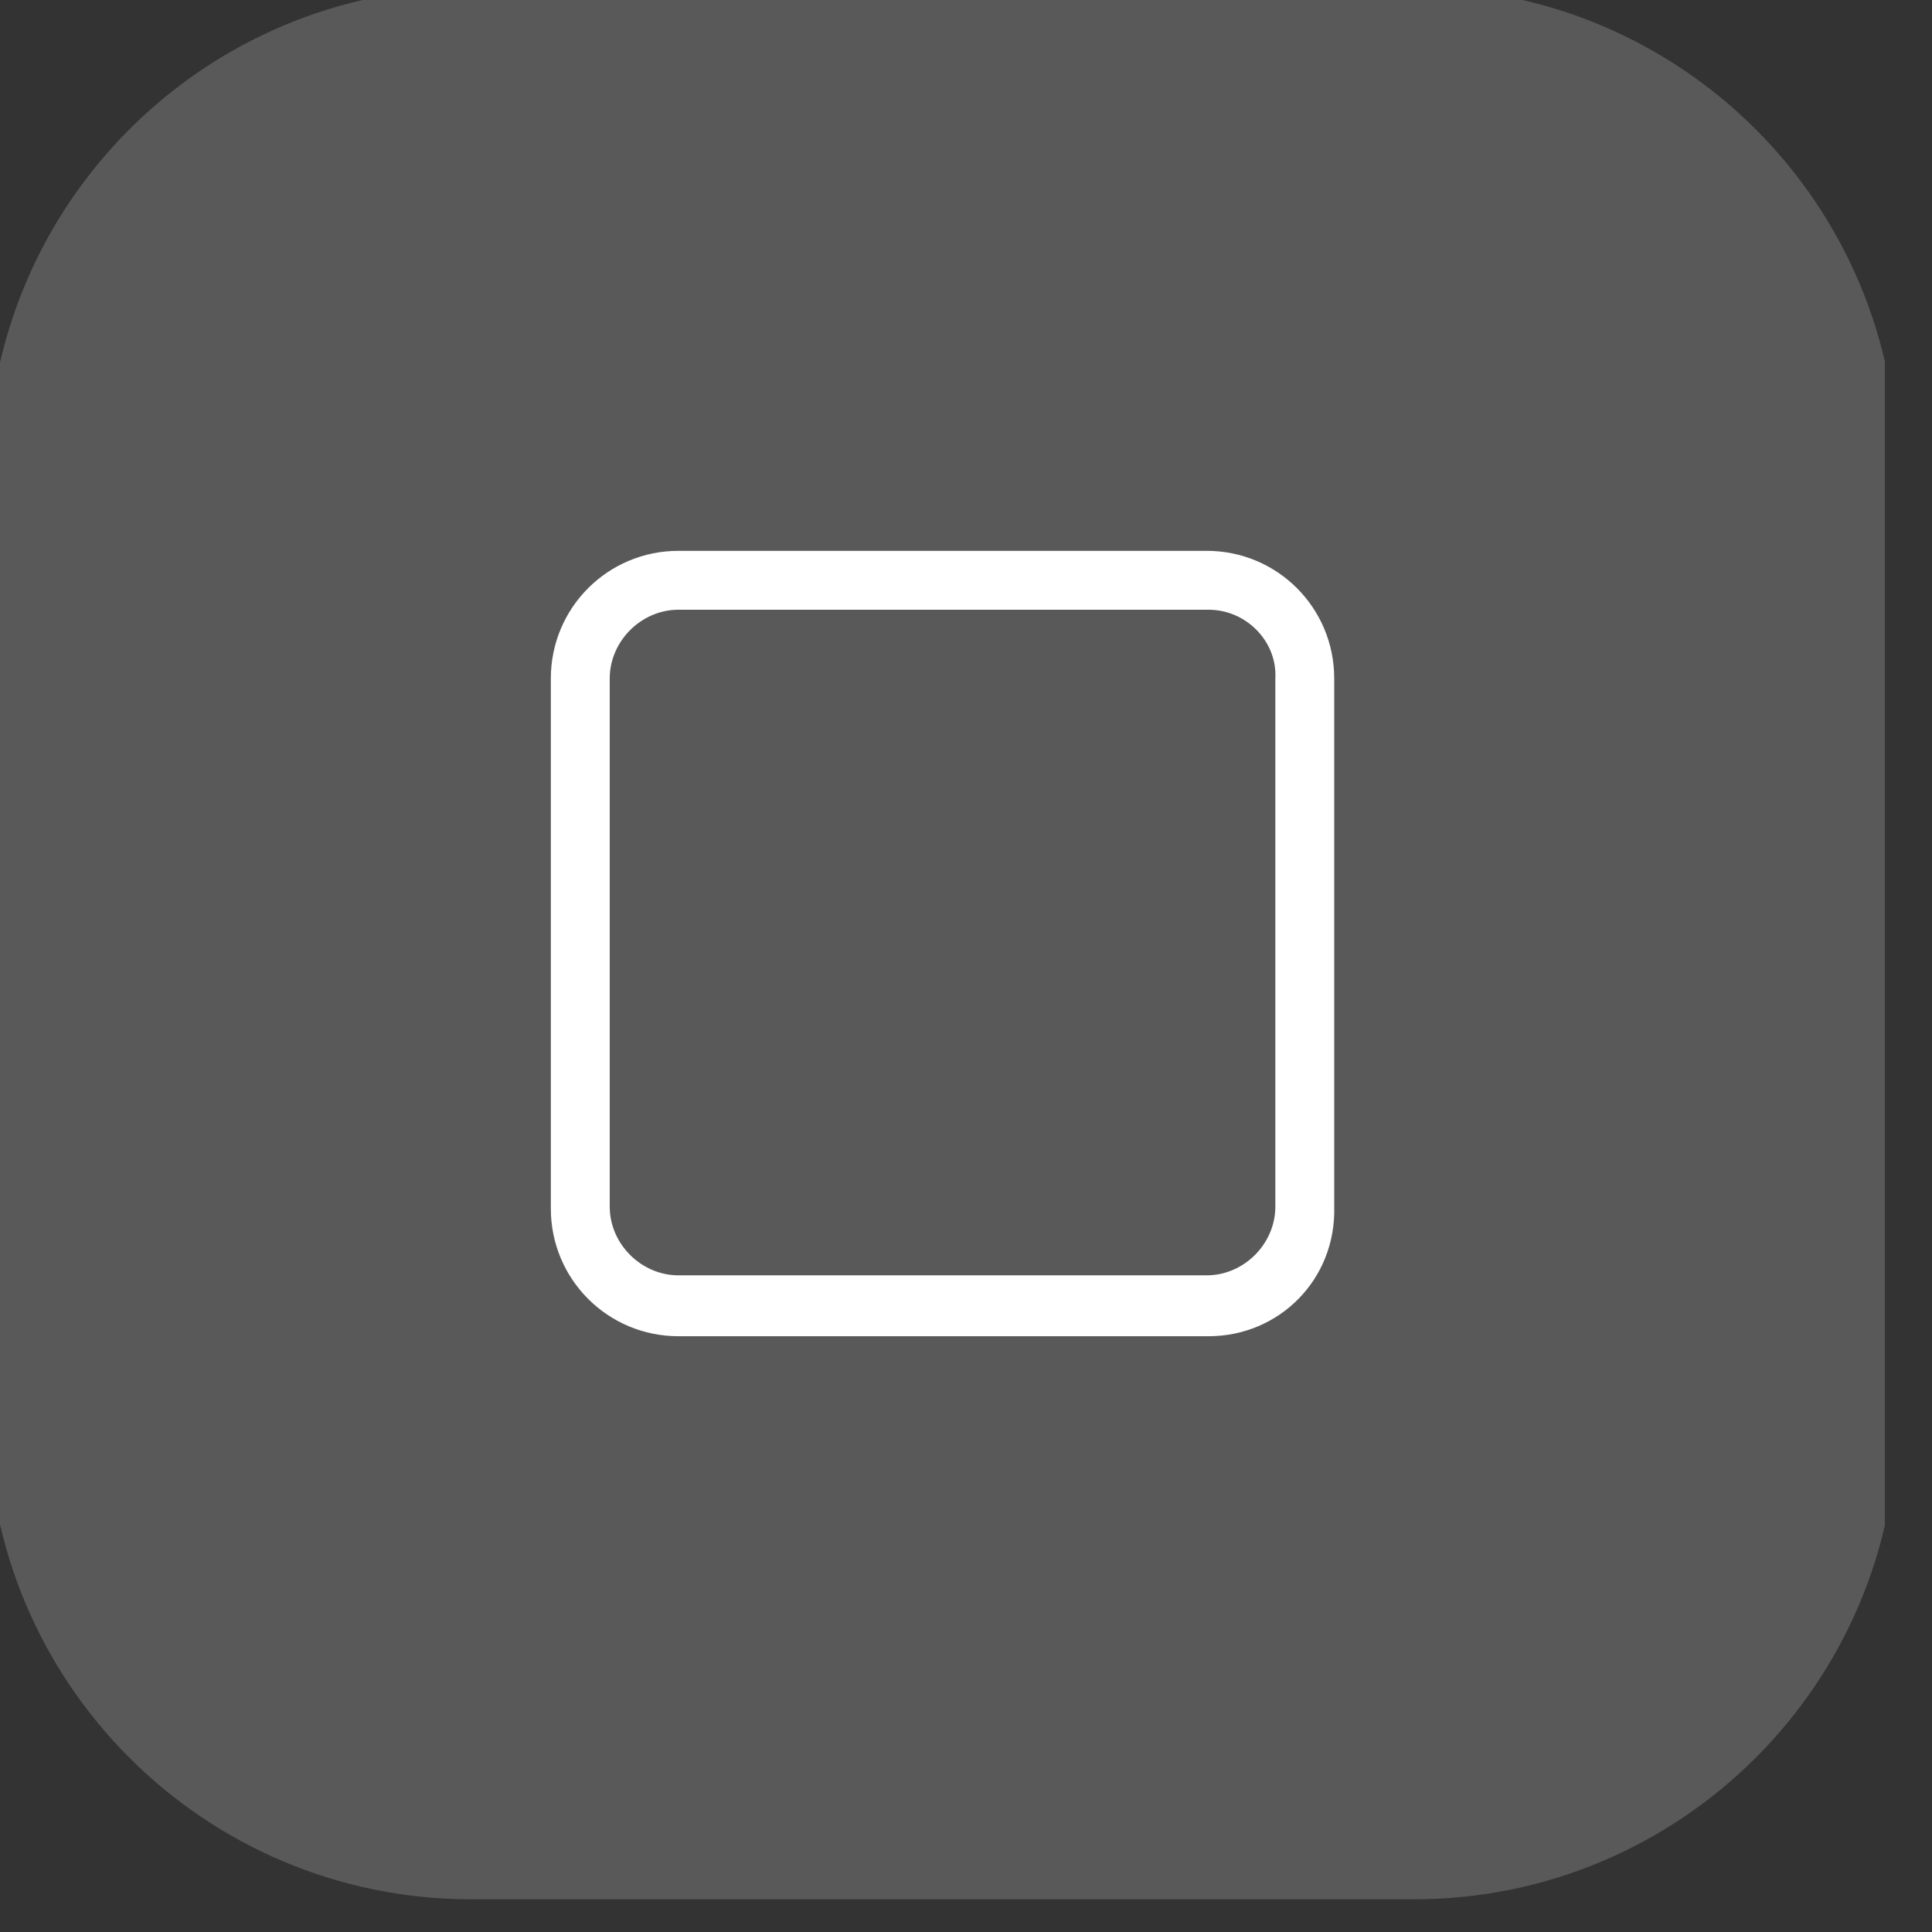 <svg width="27" height="27" viewBox="0 0 27 27" fill="none" xmlns="http://www.w3.org/2000/svg">
<rect x="0" y="0" width="27" height="27" fill="#333333" stroke="none"/>
<g clip-path="url(#clip0_4109_1732)">
<path d="M19.76 0.329H6.585C3.13 0.329 0.329 3.13 0.329 6.585V19.787C0.329 23.242 3.13 26.043 6.585 26.043H19.76C23.215 26.043 26.016 23.242 26.016 19.787V6.585C26.016 3.13 23.215 0.329 19.76 0.329Z" fill="#595959"/>
<path d="M19.76 0.329H6.585C3.13 0.329 0.329 3.13 0.329 6.585V19.787C0.329 23.242 3.13 26.043 6.585 26.043H19.76C23.215 26.043 26.016 23.242 26.016 19.787V6.585C26.016 3.13 23.215 0.329 19.76 0.329Z" stroke="#595959"/>
<path d="M16.89 18.674H9.482C8.494 18.674 7.698 17.878 7.698 16.89V9.482C7.698 8.494 8.494 7.698 9.482 7.698H16.863C17.851 7.698 18.646 8.494 18.646 9.482V16.863C18.674 17.878 17.878 18.674 16.89 18.674ZM9.482 8.521C8.961 8.521 8.521 8.96 8.521 9.482V16.863C8.521 17.384 8.961 17.823 9.482 17.823H16.863C17.384 17.823 17.823 17.384 17.823 16.863V9.482C17.851 8.96 17.412 8.521 16.89 8.521H9.482Z" fill="white"/>
</g>
<defs>
<clipPath id="clip0_4109_1732">
<rect width="26.341" height="27" fill="white"/>
</clipPath>
</defs>
</svg>
